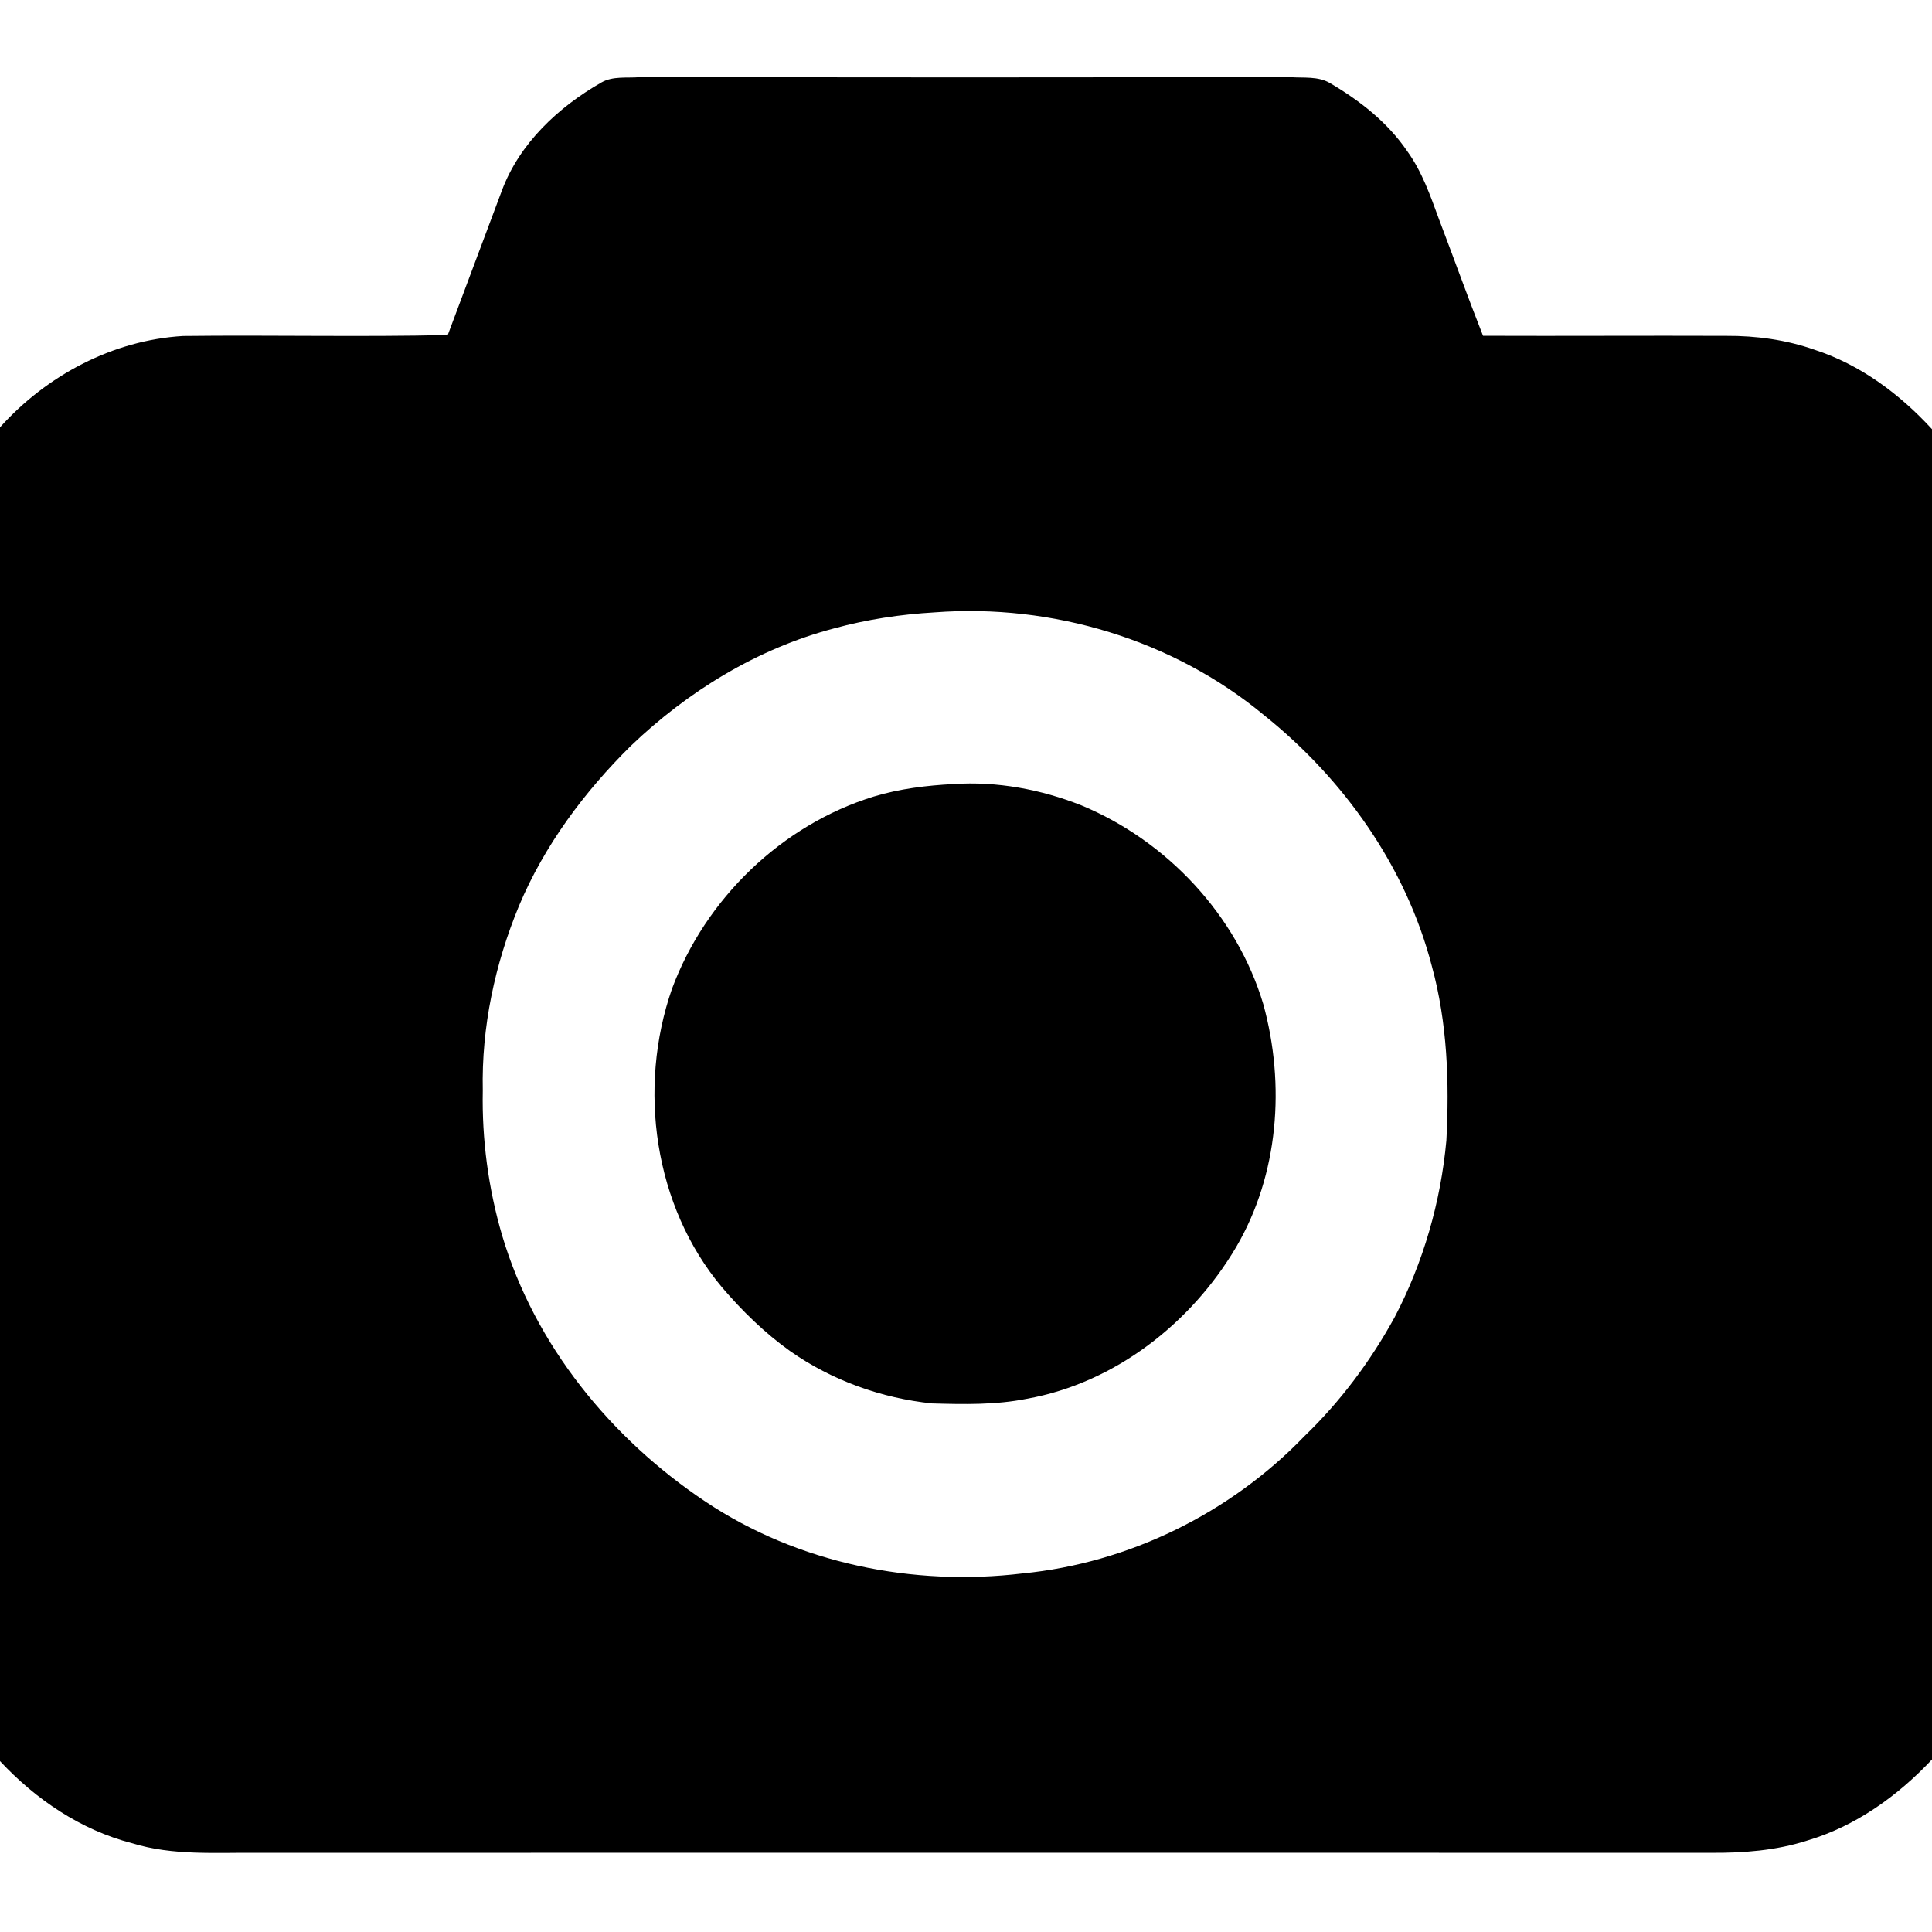 <svg width="1280" xmlns="http://www.w3.org/2000/svg" height="1280" viewBox="0 0 1024 1024">
<path d="m318.75,43.71c6.09-3.5 13.52-2.25 20.22-2.81 115.02,.16 230.04,.16 345.06,0 6.91,.5 14.6-.59 20.86,3.12 15.77,9.24 30.6,20.83 40.97,36.09 7.87,10.88 12.29,23.69 16.87,36.18 7.83,20.54 15.23,41.25 23.3,61.69 42.99,.17 85.99-.13 128.99,.04 15.81-.08 31.71,2.08 46.66,7.34 24.21,7.84 45.25,23.5 62.32,42.12v705.08c-18.16,19.36-40.6,35.46-66.27,43.02-16.35,5.24-33.65,6.56-50.72,6.45-256.67-.05-513.34-.05-770.01,0-22.36-.23-45.32,1.63-67-5.09-27.11-6.96-51.06-23.21-70-43.52v-706.92c24.76-27.55 59.75-46.18 96.99-48.41 46.77-.57 93.56,.58 140.32-.5 9.55-25.54 19.1-51.08 28.7-76.6 9.36-25.06 29.94-44.24 52.74-57.28m176.7,280.85c-18.04,1.04-36,3.74-53.44,8.52-40.62,10.71-77.47,33.33-107.68,62.26-24.62,24.34-45.76,52.67-59.23,84.72-12.8,30.92-19.96,64.39-19.22,97.94-.52,25.97 2.96,52.01 10.29,76.93 17.28,58.14 57.77,107.65 107.85,141.04 48.9,32.64 109.87,44.98 167.93,37.98 56.33-5.47 110.13-31.95 149.34-72.66 19.12-18.39 35.18-39.91 47.92-63.16 15.19-29 24.41-61.08 27.4-93.66 1.62-30.95 .52-62.4-7.71-92.44-13.66-52.67-46.72-99.2-88.95-132.99-48.2-39.98-112.24-59.18-174.5-54.48Z"/>
<path d="m505.46,415.56c23-1.53 46.28,2.82 67.65,11.28 45.35,18.82 82.35,58.18 96.48,105.43 11.72,42.64 8.16,90.32-14.46,128.82-23.85,40.3-64.2,71.91-110.79,80.28-16.54,3.32-33.54,2.96-50.3,2.48-26.85-2.78-53.08-12.17-75.21-27.7-13.48-9.61-25.42-21.28-36.15-33.84-36.14-43.09-44.79-105.63-26.52-158.19 17.71-47.75 58.15-86.9 106.95-101.93 13.73-4.16 28.05-5.9 42.35-6.63Z"/>
</svg>
